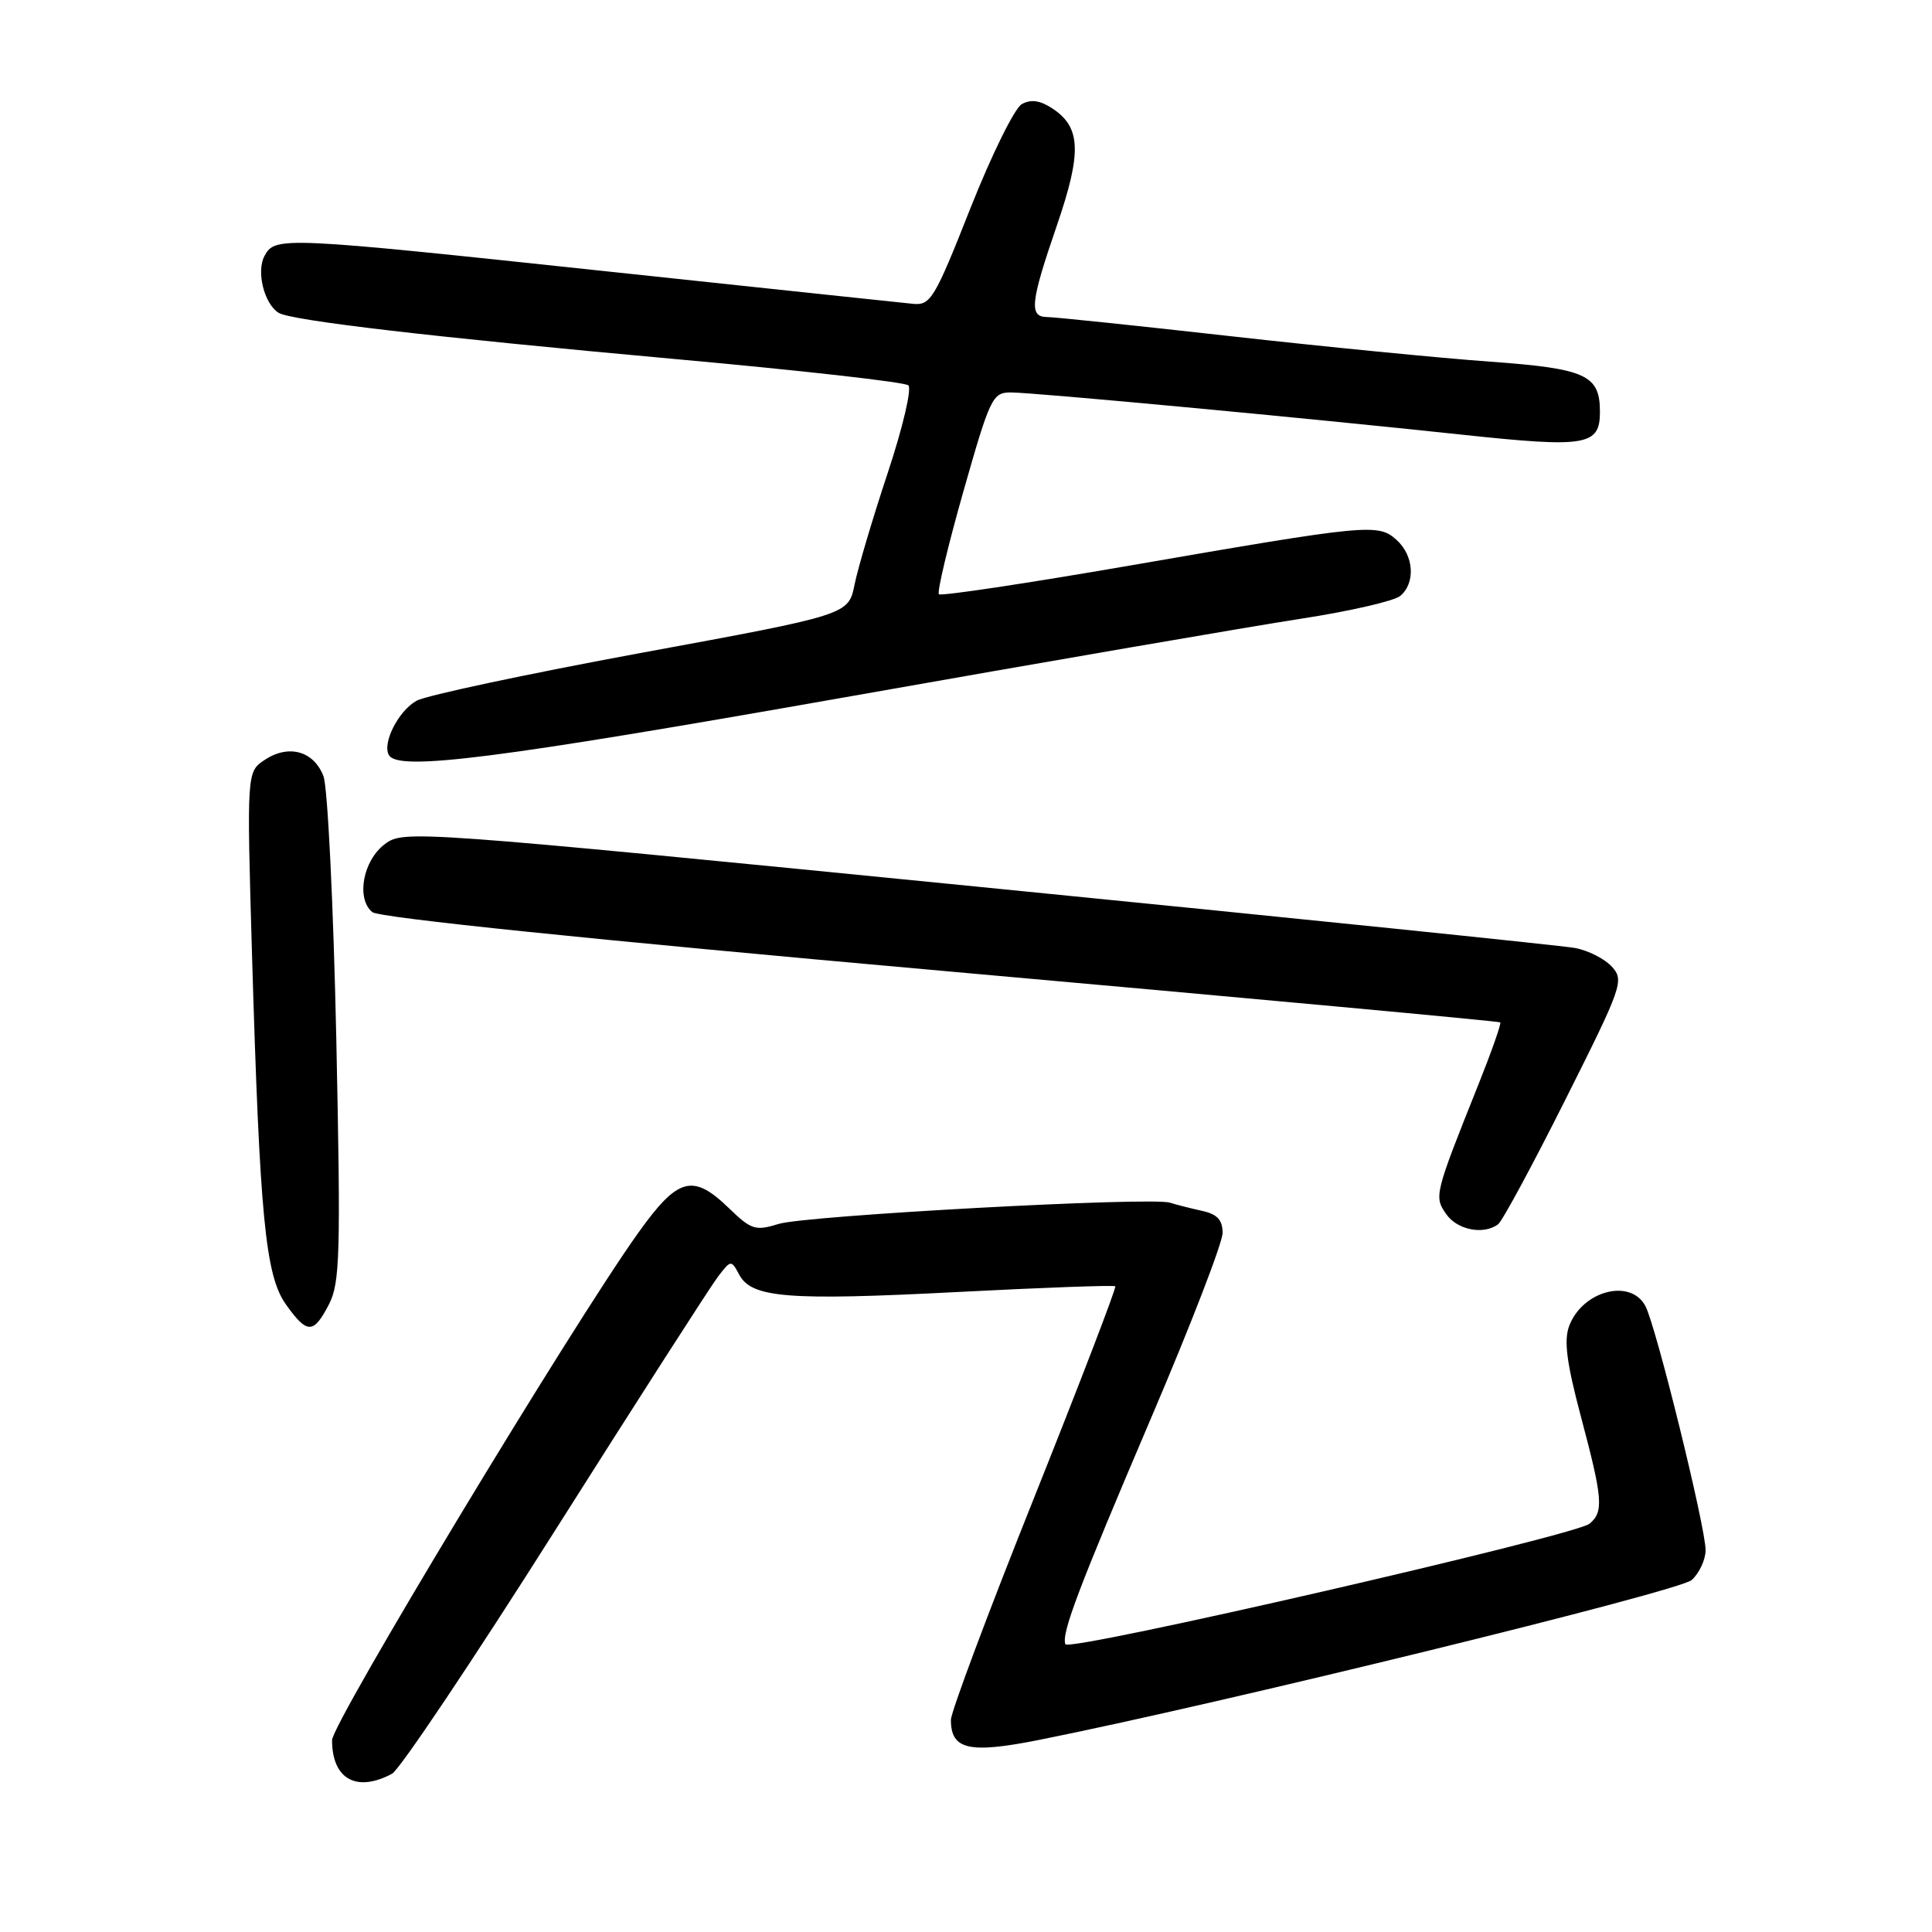 <?xml version="1.0" encoding="UTF-8" standalone="no"?>
<!DOCTYPE svg PUBLIC "-//W3C//DTD SVG 1.1//EN" "http://www.w3.org/Graphics/SVG/1.1/DTD/svg11.dtd" >
<svg xmlns="http://www.w3.org/2000/svg" xmlns:xlink="http://www.w3.org/1999/xlink" version="1.1" viewBox="0 0 256 256">
 <g >
 <path fill="currentColor"
d=" M 51.95 235.03 C 52.95 234.49 62.68 219.98 73.56 202.78 C 84.45 185.57 94.15 170.46 95.11 169.20 C 96.85 166.92 96.89 166.92 97.95 168.90 C 99.60 171.98 104.38 172.36 126.85 171.20 C 138.19 170.61 147.60 170.27 147.78 170.44 C 147.95 170.62 143.12 183.19 137.05 198.39 C 130.97 213.58 126.00 226.86 126.00 227.89 C 126.00 231.84 128.39 232.39 137.57 230.57 C 161.27 225.86 222.49 210.87 224.16 209.36 C 225.17 208.44 226.00 206.66 226.00 205.40 C 226.00 202.35 219.42 175.65 218.02 173.05 C 216.05 169.36 209.70 171.02 207.93 175.68 C 207.20 177.61 207.58 180.55 209.48 187.71 C 212.38 198.60 212.52 200.33 210.62 201.90 C 208.71 203.48 141.58 218.92 141.17 217.87 C 140.62 216.45 142.87 210.52 152.65 187.60 C 157.79 175.56 162.00 164.66 162.00 163.37 C 162.00 161.64 161.29 160.88 159.25 160.44 C 157.74 160.10 155.83 159.62 155.01 159.36 C 152.55 158.57 106.75 161.06 103.16 162.18 C 100.10 163.13 99.54 162.95 96.61 160.11 C 91.79 155.44 89.83 155.98 84.52 163.43 C 75.75 175.72 44.00 228.33 44.00 230.58 C 44.00 235.74 47.24 237.55 51.95 235.03 Z  M 43.59 172.83 C 45.05 169.99 45.16 166.21 44.56 137.58 C 44.18 119.93 43.42 104.31 42.86 102.85 C 41.58 99.52 38.28 98.59 35.12 100.66 C 32.69 102.25 32.69 102.25 33.39 126.38 C 34.42 161.31 35.16 169.01 37.89 172.85 C 40.70 176.80 41.54 176.79 43.59 172.83 Z  M 198.50 162.23 C 199.05 161.83 203.06 154.41 207.40 145.75 C 214.96 130.69 215.23 129.91 213.59 128.10 C 212.64 127.05 210.44 125.93 208.68 125.61 C 206.93 125.29 171.31 121.63 129.52 117.49 C 54.69 110.07 53.49 109.99 51.02 111.83 C 48.10 113.99 47.16 119.06 49.33 120.86 C 50.23 121.60 78.36 124.50 124.63 128.62 C 165.26 132.24 198.63 135.32 198.79 135.47 C 198.95 135.62 197.66 139.29 195.93 143.62 C 190.06 158.30 190.00 158.55 191.64 160.89 C 193.10 162.98 196.57 163.66 198.50 162.23 Z  M 111.86 92.41 C 138.61 87.68 165.80 83.00 172.28 82.00 C 178.76 81.01 184.72 79.64 185.53 78.97 C 187.59 77.26 187.36 73.63 185.06 71.55 C 182.61 69.34 181.42 69.45 149.70 74.94 C 136.06 77.30 124.68 79.01 124.41 78.74 C 124.14 78.48 125.60 72.35 127.65 65.13 C 131.19 52.68 131.51 52.00 133.94 52.00 C 137.02 52.01 172.53 55.33 193.76 57.60 C 210.20 59.36 212.00 59.06 212.00 54.57 C 212.00 49.68 210.15 48.84 197.43 47.92 C 190.87 47.45 175.38 45.93 163.00 44.54 C 150.62 43.15 139.71 42.01 138.75 42.01 C 136.33 42.00 136.53 40.09 140.03 29.91 C 143.37 20.18 143.24 16.86 139.43 14.36 C 137.80 13.29 136.59 13.13 135.39 13.80 C 134.44 14.33 131.37 20.56 128.57 27.63 C 123.85 39.58 123.31 40.48 120.99 40.26 C 119.62 40.13 101.59 38.21 80.91 36.01 C 37.14 31.34 36.44 31.31 35.04 33.93 C 33.94 35.99 35.01 40.27 36.92 41.45 C 38.59 42.48 57.29 44.66 89.50 47.58 C 106.00 49.07 119.89 50.63 120.36 51.06 C 120.84 51.48 119.61 56.70 117.63 62.66 C 115.65 68.62 113.67 75.29 113.23 77.48 C 112.42 81.46 112.42 81.46 84.96 86.51 C 69.86 89.30 56.47 92.15 55.20 92.85 C 52.78 94.19 50.59 98.53 51.55 100.08 C 52.85 102.19 65.80 100.54 111.86 92.41 Z "/>
</g>
</svg>